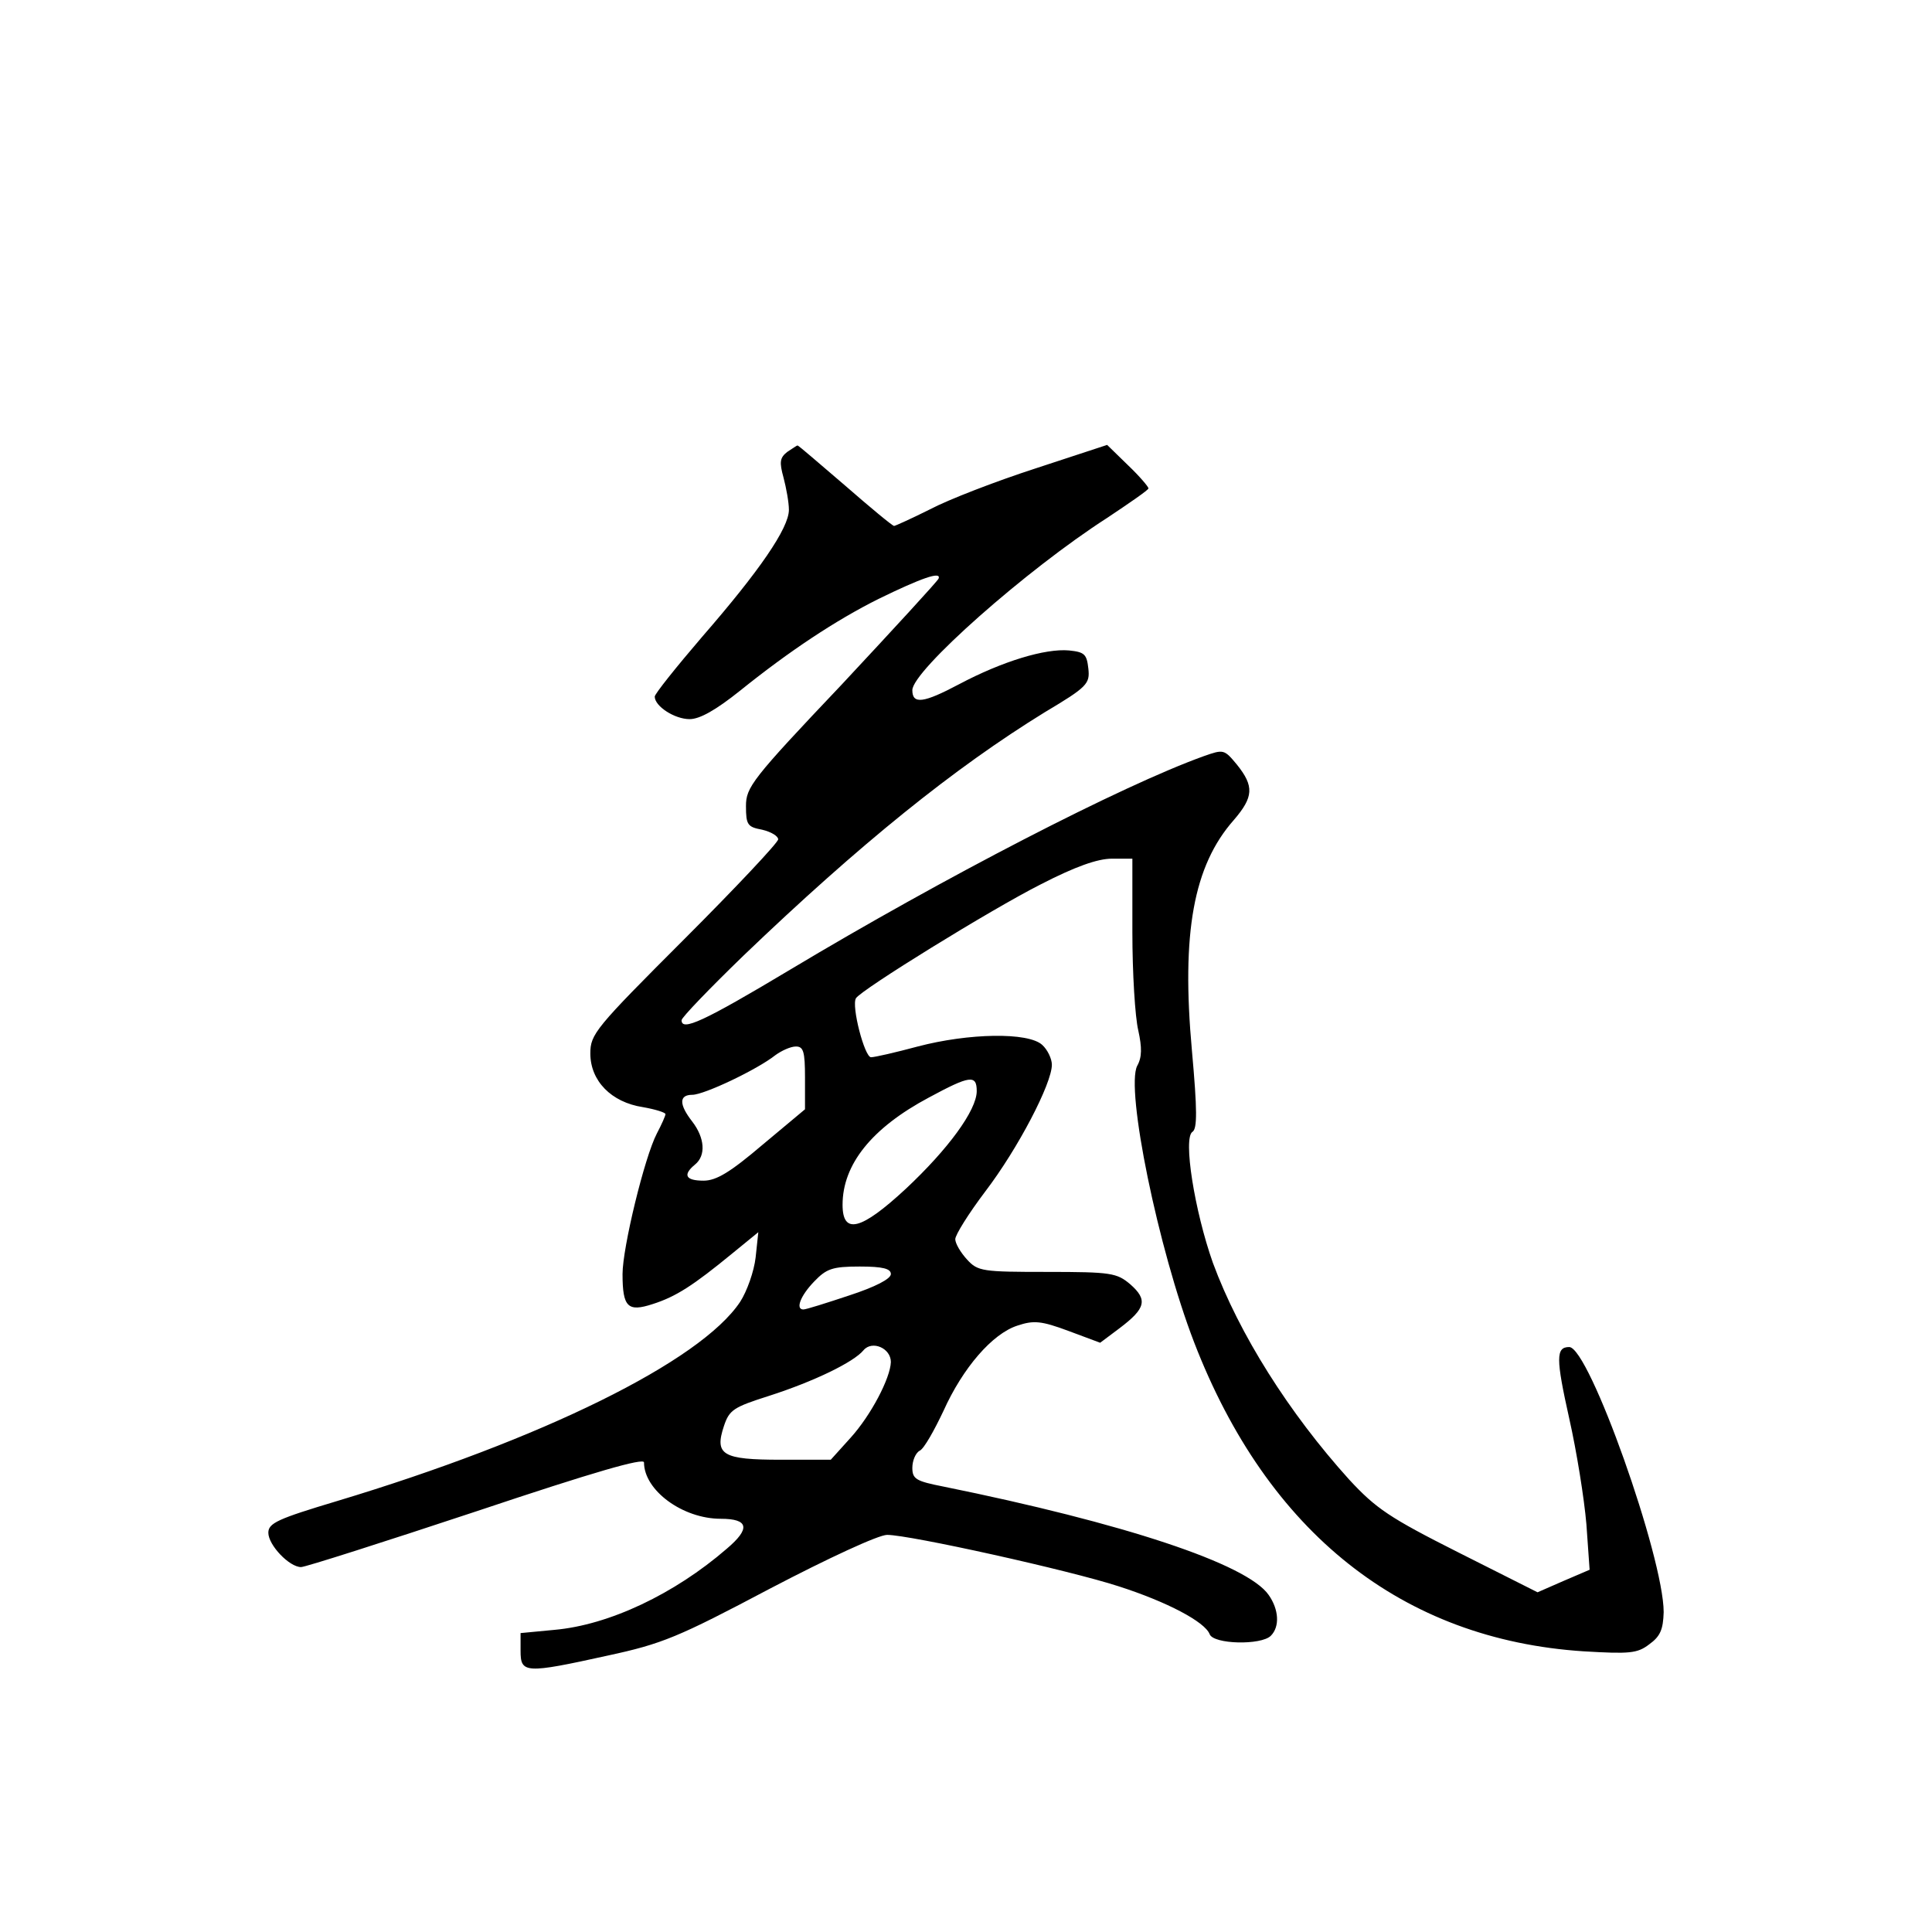 <?xml version="1.0" standalone="no"?>
<!DOCTYPE svg PUBLIC "-//W3C//DTD SVG 20010904//EN"
 "http://www.w3.org/TR/2001/REC-SVG-20010904/DTD/svg10.dtd">
<svg version="1.0" xmlns="http://www.w3.org/2000/svg"
 width="360pt" height="360pt" viewBox="0 0 360 360"
 preserveAspectRatio="xMidYMid meet">
<g transform="translate(0,360) scale(0.1,-0.1)"
fill="#000000" stroke="none">
<path d="M1467 2758 c-14 -11 -15 -19 -7 -48 5 -19 10 -46 10 -60 0 -34 -55
-114 -162 -237 -48 -56 -88 -106 -88 -111 0 -18 37 -42 65 -42 19 0 49 17 94
53 92 74 178 131 258 171 80 39 117 52 112 38 -2 -5 -84 -94 -181 -198 -167
-176 -178 -191 -178 -226 0 -35 3 -39 30 -44 17 -4 30 -12 30 -18 0 -6 -79
-90 -175 -186 -166 -166 -175 -177 -175 -213 0 -51 39 -91 98 -100 23 -4 42
-10 42 -13 0 -3 -7 -19 -16 -36 -23 -44 -64 -213 -64 -262 0 -62 10 -71 56
-56 44 14 76 35 148 94 l49 40 -5 -47 c-3 -26 -16 -63 -29 -83 -74 -111 -369
-256 -751 -371 -110 -33 -128 -41 -128 -59 0 -23 39 -64 61 -64 8 0 155 47
327 104 221 74 312 100 312 91 0 -52 72 -105 143 -105 52 0 56 -18 11 -56 -97
-84 -219 -142 -321 -151 l-63 -6 0 -33 c0 -42 8 -43 162 -9 102 22 131 34 303
125 109 57 202 100 218 100 42 0 340 -66 432 -96 90 -29 160 -66 169 -89 7
-19 96 -21 114 -3 17 17 15 49 -4 76 -40 58 -271 134 -606 202 -51 10 -58 14
-58 35 0 13 6 28 14 32 8 4 27 38 44 74 36 80 91 144 138 159 30 10 44 9 95
-10 l59 -22 36 27 c49 37 53 53 20 82 -25 21 -35 23 -155 23 -120 0 -129 1
-149 23 -12 13 -22 30 -22 38 0 8 25 48 56 89 61 80 124 201 124 236 0 11 -8
28 -18 37 -26 24 -137 22 -232 -3 -41 -11 -80 -20 -87 -20 -12 0 -37 96 -28
110 10 16 251 165 344 212 64 33 106 48 133 48 l38 0 0 -137 c0 -76 5 -158 11
-183 7 -32 7 -50 -2 -66 -22 -43 39 -341 106 -515 137 -355 388 -554 726 -576
85 -5 100 -4 122 13 21 15 26 28 27 60 0 102 -139 494 -176 494 -25 0 -25 -21
0 -133 14 -62 28 -150 32 -197 l6 -85 -49 -21 -48 -21 -147 74 c-129 65 -154
82 -204 136 -112 124 -205 271 -254 404 -34 96 -56 233 -38 244 9 6 9 40 -1
151 -20 220 3 345 78 430 37 43 38 63 6 103 -24 29 -25 29 -62 16 -153 -55
-484 -226 -771 -398 -162 -97 -202 -115 -202 -94 0 5 52 59 115 120 217 208
393 350 562 454 79 47 84 53 81 81 -3 27 -7 31 -36 34 -44 4 -124 -20 -205
-63 -66 -35 -87 -38 -87 -11 0 36 212 224 363 321 42 28 77 52 77 55 0 3 -17
23 -38 43 l-39 38 -134 -44 c-74 -24 -162 -58 -196 -76 -34 -17 -65 -31 -67
-31 -3 0 -44 34 -91 75 -48 41 -87 75 -89 75 -1 0 -10 -6 -19 -12z m33 -1166
l0 -59 -79 -66 c-60 -51 -86 -67 -110 -67 -34 0 -39 11 -16 30 21 17 18 50 -5
80 -25 32 -25 50 0 50 22 0 121 47 155 74 11 8 28 16 38 16 14 0 17 -9 17 -58z
m320 -25 c0 -36 -54 -109 -132 -182 -84 -78 -118 -86 -118 -30 0 75 54 143
161 200 76 41 89 43 89 12z m-160 -341 c0 -9 -29 -24 -78 -40 -42 -14 -80 -26
-85 -26 -15 0 -6 25 20 52 23 24 34 28 85 28 43 0 58 -4 58 -14z m0 -164 c-1
-30 -37 -99 -75 -141 l-37 -41 -93 0 c-109 0 -124 9 -106 63 10 30 18 35 84
56 84 27 158 63 176 85 16 19 51 4 51 -22z"/>
</g>
</svg>
